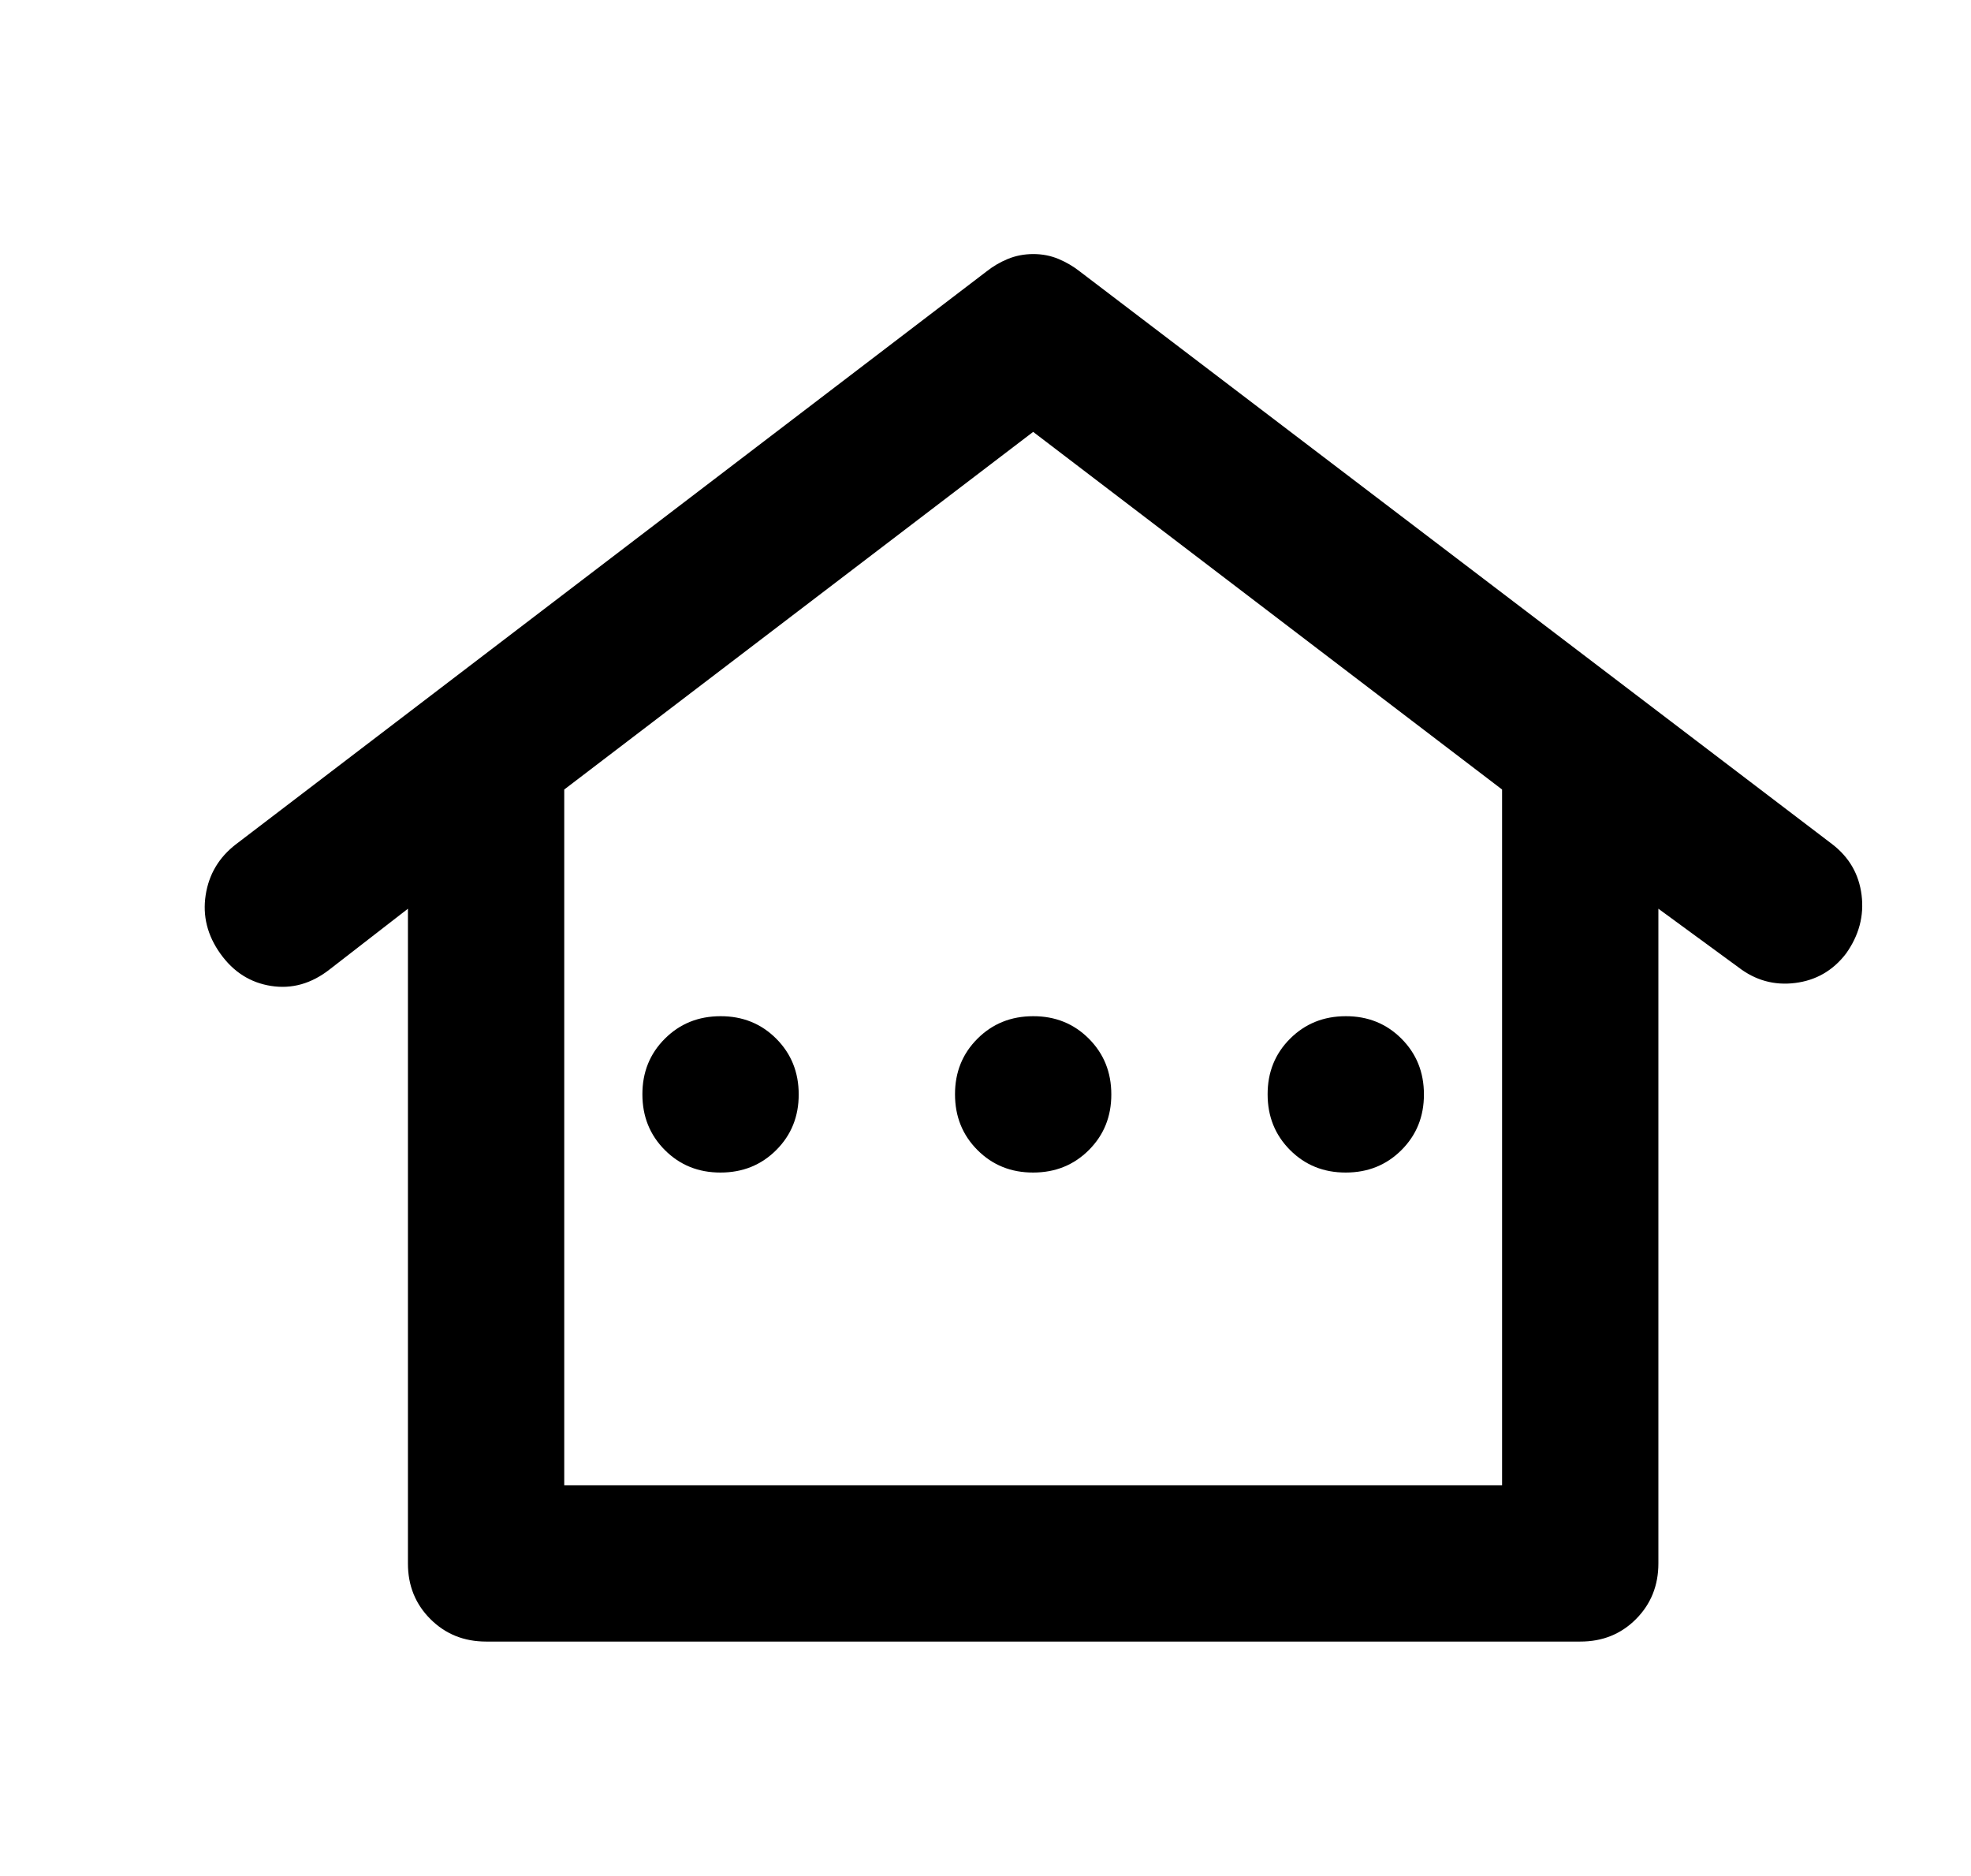 <svg width="703" height="669" viewBox="0 0 703 669" fill="none" xmlns="http://www.w3.org/2000/svg">
<path d="M173.375 585.375C165.477 585.375 158.852 582.699 153.5 577.347C148.148 571.995 145.481 565.379 145.5 557.5V324.047L117.625 345.65C111.12 350.76 104.152 352.74 96.718 351.587C89.285 350.435 83.245 346.598 78.6 340.075C73.954 333.571 72.207 326.602 73.359 319.169C74.511 311.735 78.116 305.696 84.175 301.05L351.775 96.866C354.097 95.007 356.653 93.502 359.44 92.35C362.228 91.198 365.247 90.612 368.5 90.594C371.752 90.594 374.771 91.179 377.559 92.35C380.346 93.521 382.902 95.026 385.225 96.866L653.521 301.05C659.561 305.696 663.045 311.735 663.975 319.169C664.904 326.602 663.045 333.571 658.4 340.075C653.754 346.115 647.714 349.599 640.281 350.528C632.847 351.457 626.111 349.599 620.071 344.953L591.5 324.047V557.5C591.5 565.398 588.833 572.023 583.499 577.375C578.166 582.727 571.541 585.394 563.625 585.375H173.375ZM201.25 529.625H535.75V281.538L368.5 154.009L201.25 281.538V529.625ZM257 418.125C264.897 418.125 271.522 415.449 276.874 410.097C282.226 404.745 284.893 398.129 284.875 390.25C284.875 382.352 282.199 375.727 276.847 370.375C271.495 365.023 264.879 362.356 257 362.375C249.102 362.375 242.477 365.051 237.125 370.403C231.773 375.755 229.106 382.371 229.125 390.25C229.125 398.148 231.801 404.773 237.153 410.125C242.505 415.477 249.12 418.144 257 418.125ZM368.5 418.125C376.397 418.125 383.022 415.449 388.374 410.097C393.726 404.745 396.393 398.129 396.375 390.25C396.375 382.352 393.699 375.727 388.347 370.375C382.995 365.023 376.379 362.356 368.5 362.375C360.602 362.375 353.977 365.051 348.625 370.403C343.273 375.755 340.606 382.371 340.625 390.25C340.625 398.148 343.301 404.773 348.653 410.125C354.005 415.477 360.62 418.144 368.5 418.125ZM480 418.125C487.897 418.125 494.522 415.449 499.874 410.097C505.226 404.745 507.893 398.129 507.875 390.25C507.875 382.352 505.199 375.727 499.847 370.375C494.495 365.023 487.879 362.356 480 362.375C472.102 362.375 465.477 365.051 460.125 370.403C454.773 375.755 452.106 382.371 452.125 390.25C452.125 398.148 454.801 404.773 460.153 410.125C465.505 415.477 472.12 418.144 480 418.125Z" fill="black"/>
<mask id="path-2-inside-1_147_993" fill="white">
<rect y="358" width="407" height="311" rx="50"/>
</mask>
<rect y="358" width="407" height="311" rx="50" stroke="#2035A3" stroke-width="120" mask="url(#path-2-inside-1_147_993)"/>
</svg>
